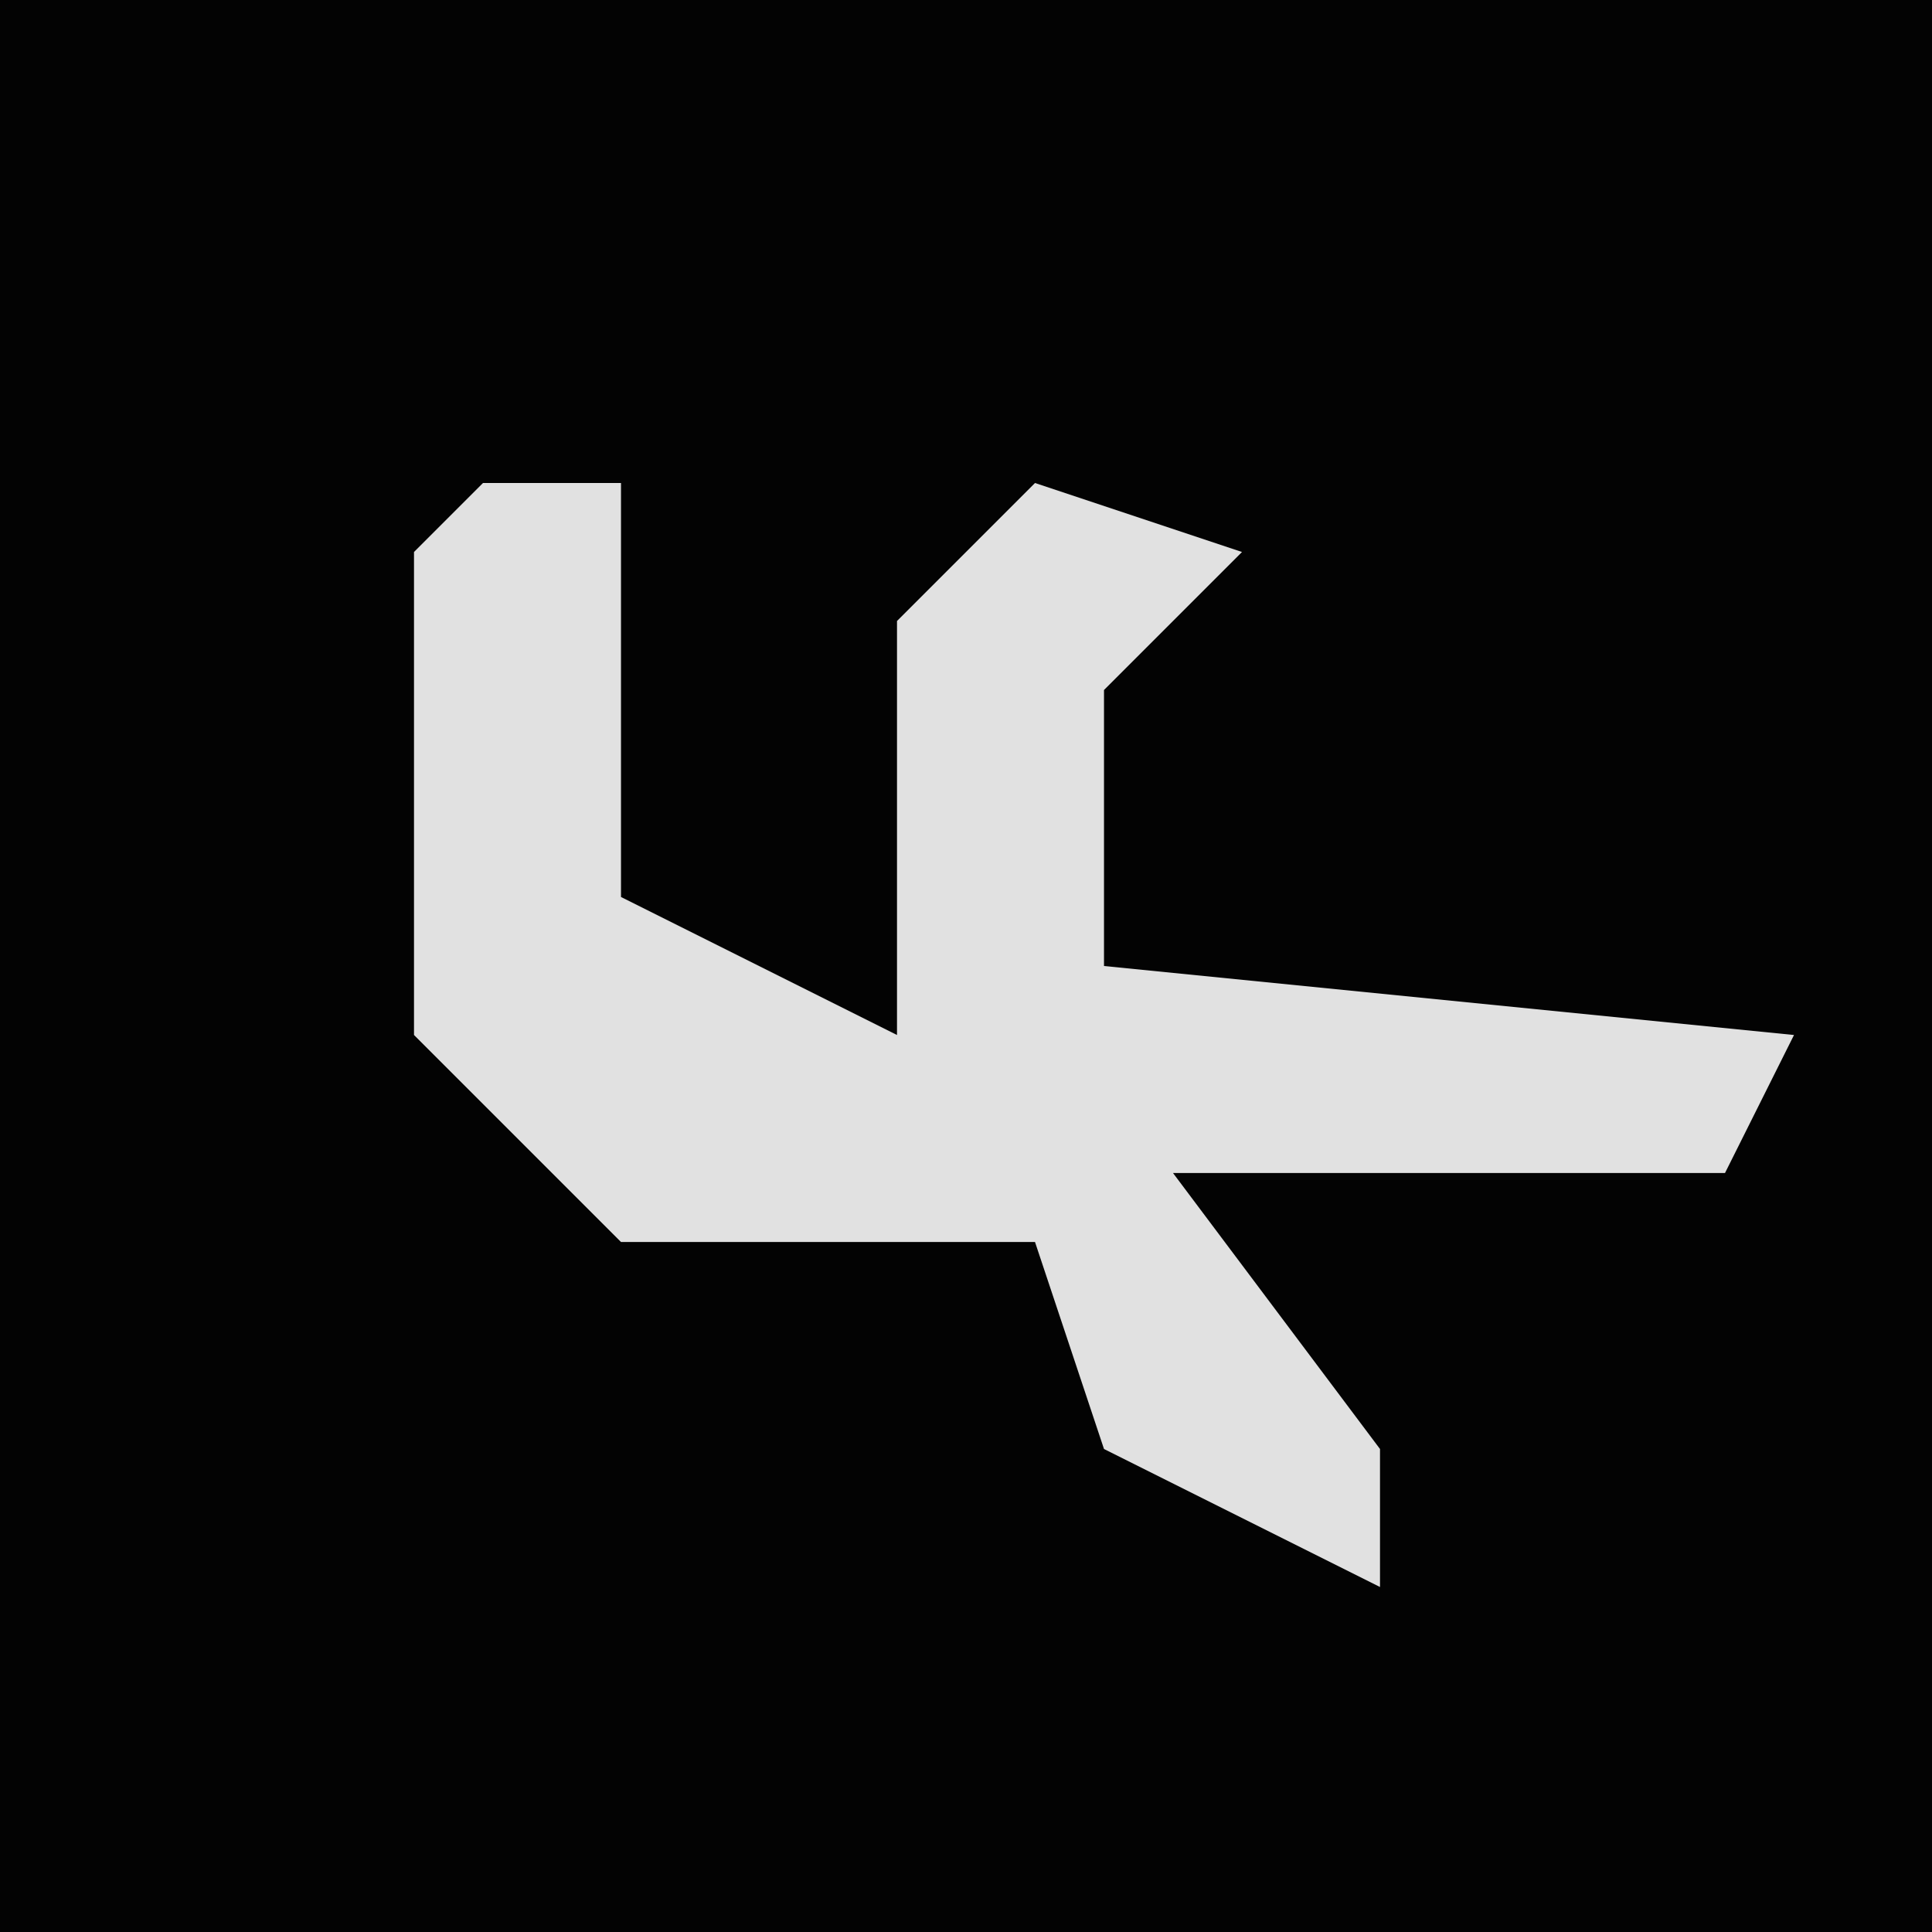 <?xml version="1.0" encoding="UTF-8"?>
<svg version="1.1" xmlns="http://www.w3.org/2000/svg" width="28" height="28">
<path d="M0,0 L28,0 L28,28 L0,28 Z " fill="#030303" transform="translate(0,0)"/>
<path d="M0,0 L2,0 L2,6 L6,8 L6,2 L8,0 L11,1 L9,3 L9,7 L19,8 L18,10 L10,10 L13,14 L13,16 L9,14 L8,11 L2,11 L-1,8 L-1,1 Z " fill="#E1E1E1" transform="translate(7,7)"/>
</svg>
